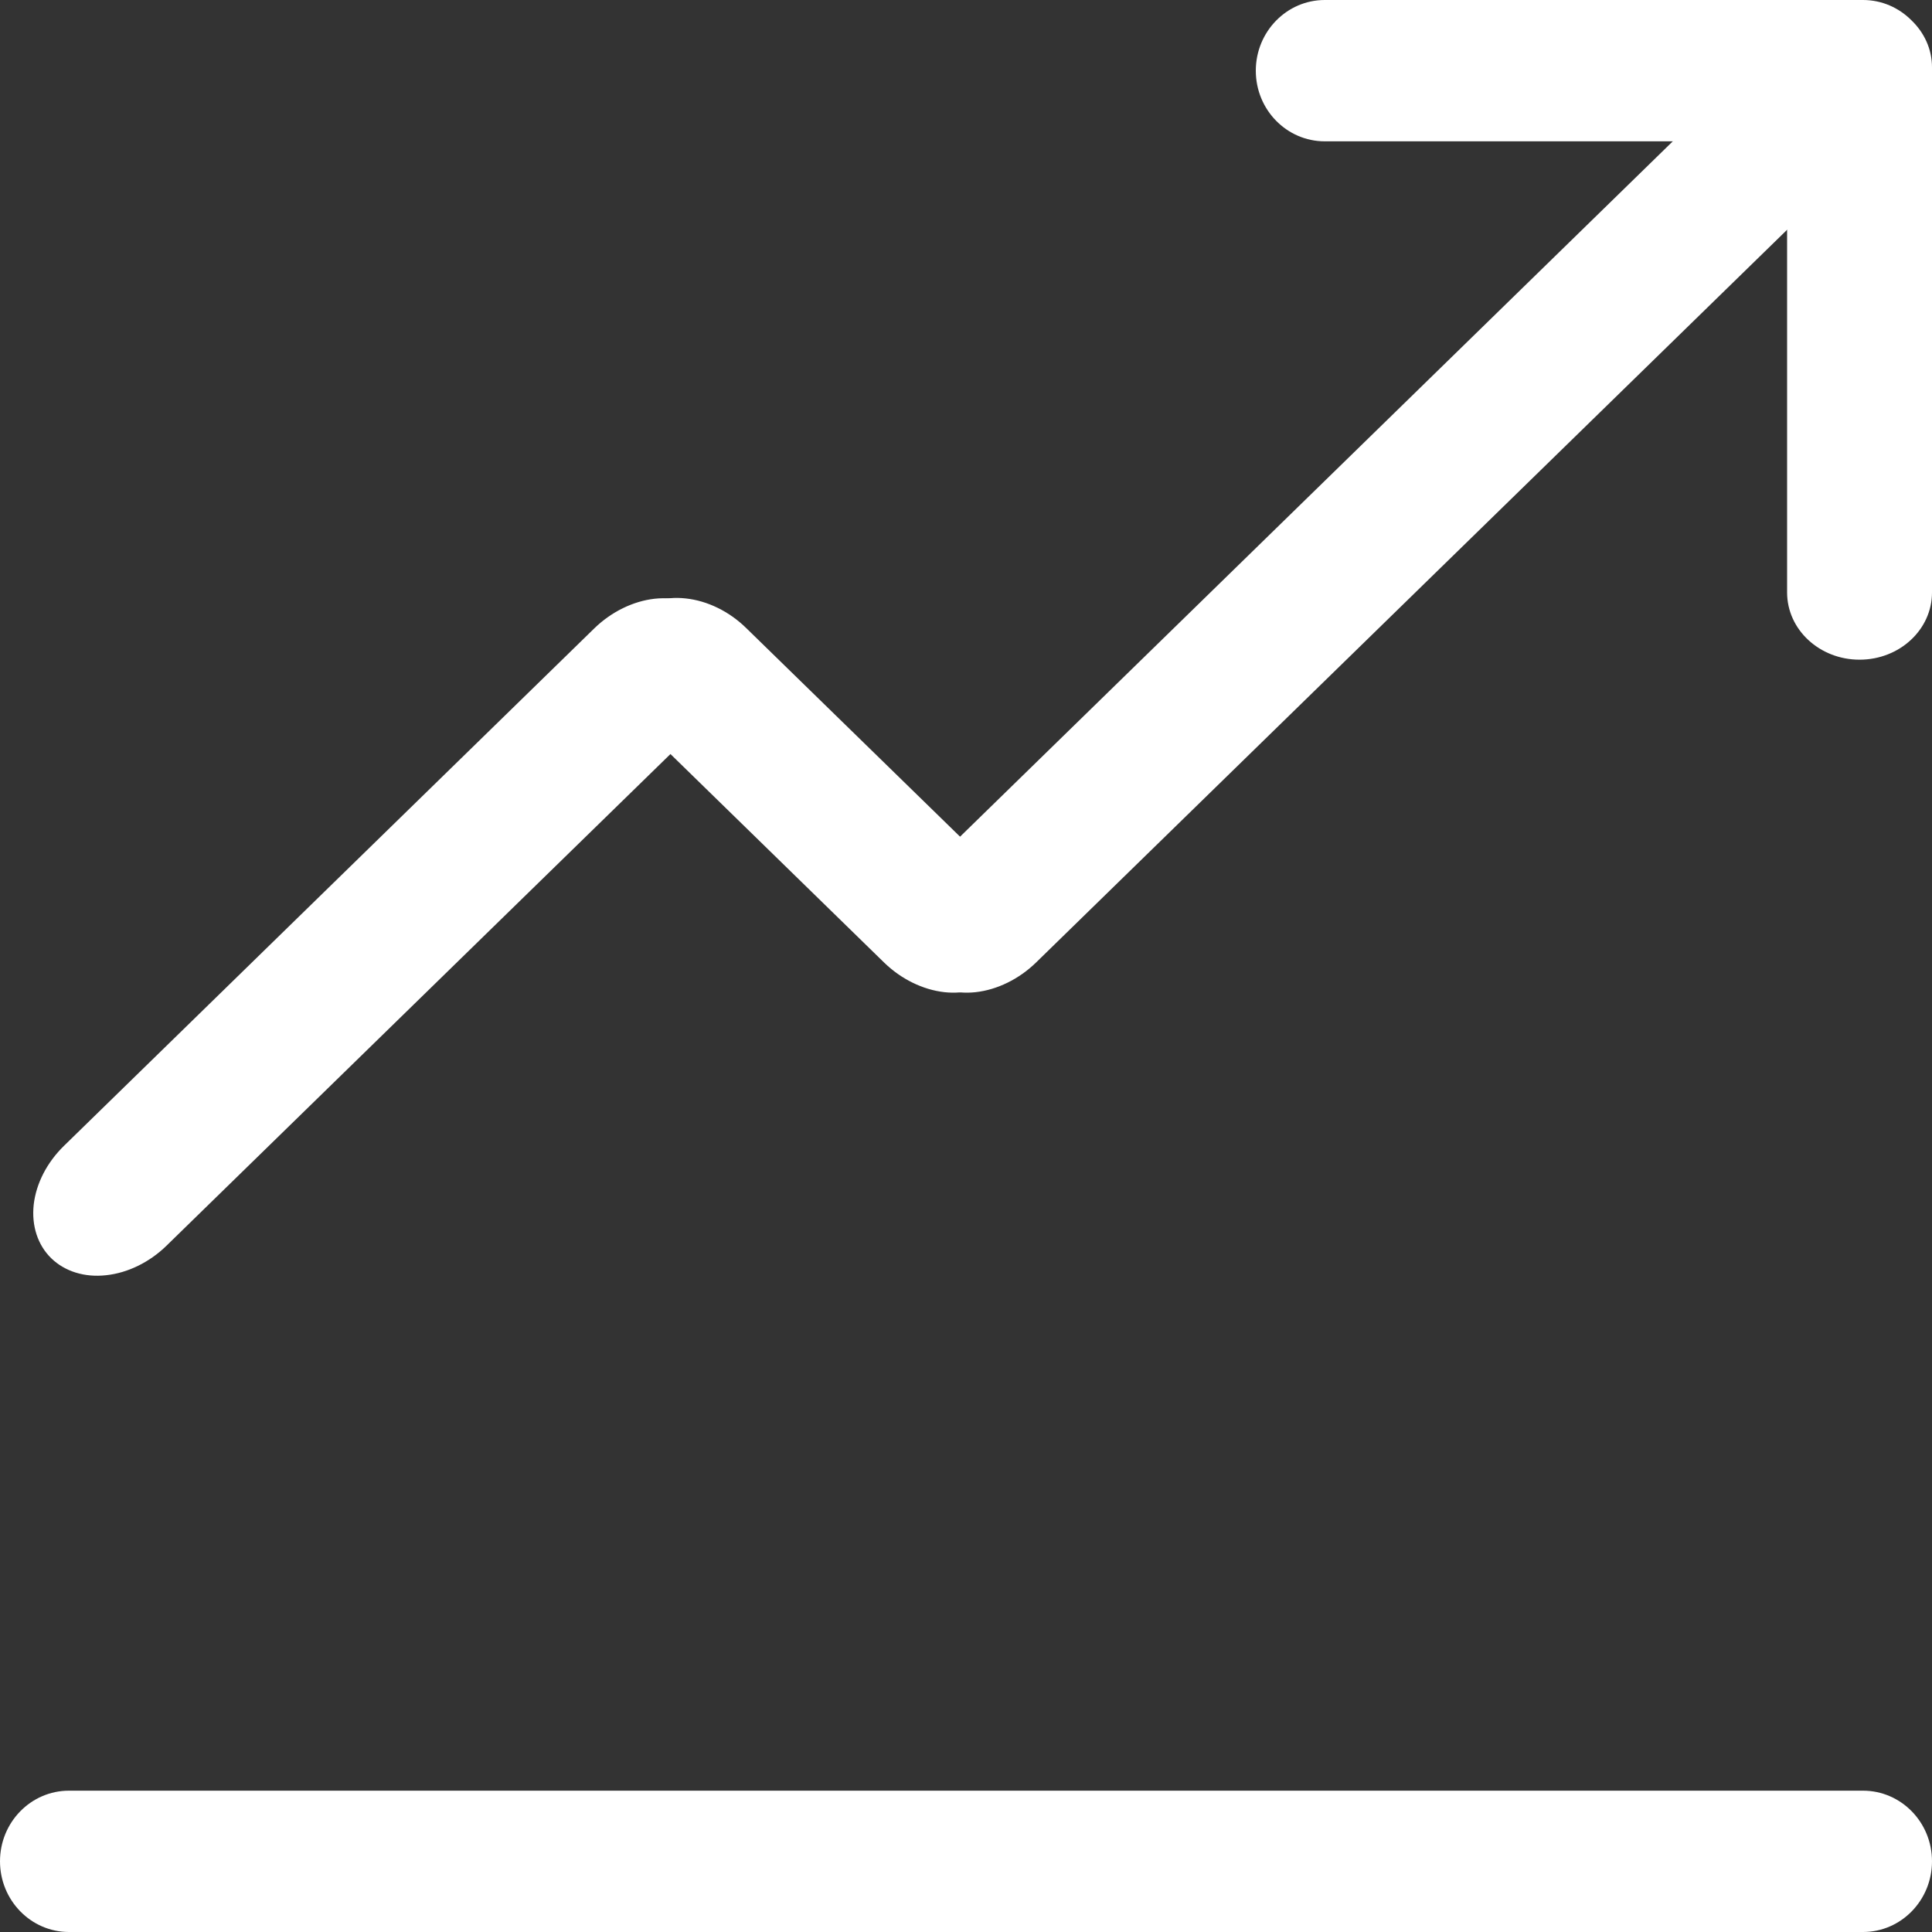 <svg width="20" height="20" viewBox="0 0 20 20" fill="none" xmlns="http://www.w3.org/2000/svg">
<rect x="0" y="0" width="20" height="20" fill="#333333" stroke="none"/>
<path d="M18.153 0.647L9.663 8.93C9.487 9.102 9.374 9.321 9.349 9.539C9.325 9.757 9.39 9.957 9.53 10.094C9.671 10.232 9.876 10.295 10.1 10.271C10.323 10.246 10.548 10.136 10.724 9.965L19.214 1.682C19.39 1.51 19.503 1.291 19.527 1.073C19.552 0.854 19.487 0.655 19.347 0.517C19.206 0.38 19.001 0.317 18.777 0.341C18.554 0.365 18.329 0.475 18.153 0.647Z" fill="white"/>
<path d="M6.153 6.504L0.663 11.861C0.487 12.032 0.374 12.251 0.349 12.47C0.325 12.688 0.39 12.888 0.53 13.025C0.671 13.162 0.876 13.226 1.099 13.201C1.323 13.177 1.548 13.067 1.724 12.895L7.214 7.539C7.39 7.367 7.503 7.148 7.527 6.93C7.552 6.712 7.487 6.512 7.347 6.375C7.206 6.237 7.001 6.174 6.777 6.198C6.554 6.223 6.329 6.333 6.153 6.504Z" fill="white"/>
<path d="M10.214 8.93L7.723 6.5C7.548 6.329 7.323 6.219 7.099 6.195C6.876 6.17 6.671 6.234 6.53 6.371C6.39 6.508 6.325 6.708 6.349 6.926C6.374 7.145 6.487 7.364 6.663 7.535L9.153 9.965C9.329 10.136 9.554 10.246 9.777 10.271C10.001 10.295 10.206 10.232 10.347 10.094C10.487 9.957 10.552 9.757 10.527 9.539C10.502 9.321 10.39 9.102 10.214 8.93Z" fill="white"/>
<path fill-rule="evenodd" clip-rule="evenodd" d="M0 19.268C0 18.864 0.32 18.537 0.714 18.537H19.286C19.68 18.537 20 18.864 20 19.268C20 19.672 19.68 20 19.286 20H0.714C0.32 20 0 19.672 0 19.268Z" fill="white"/>
<path fill-rule="evenodd" clip-rule="evenodd" d="M13.714 0C13.32 0 13 0.328 13 0.732C13 1.136 13.32 1.463 13.714 1.463H18.5L18.5 6.133C18.5 6.518 18.836 6.829 19.25 6.829C19.664 6.829 20 6.518 20 6.133L20 0.732C20 0.732 20 0.732 20 0.732V0.696C20 0.507 19.918 0.335 19.786 0.209C19.657 0.08 19.481 0 19.286 0H19.25H13.714Z" fill="white"/>
</svg>
